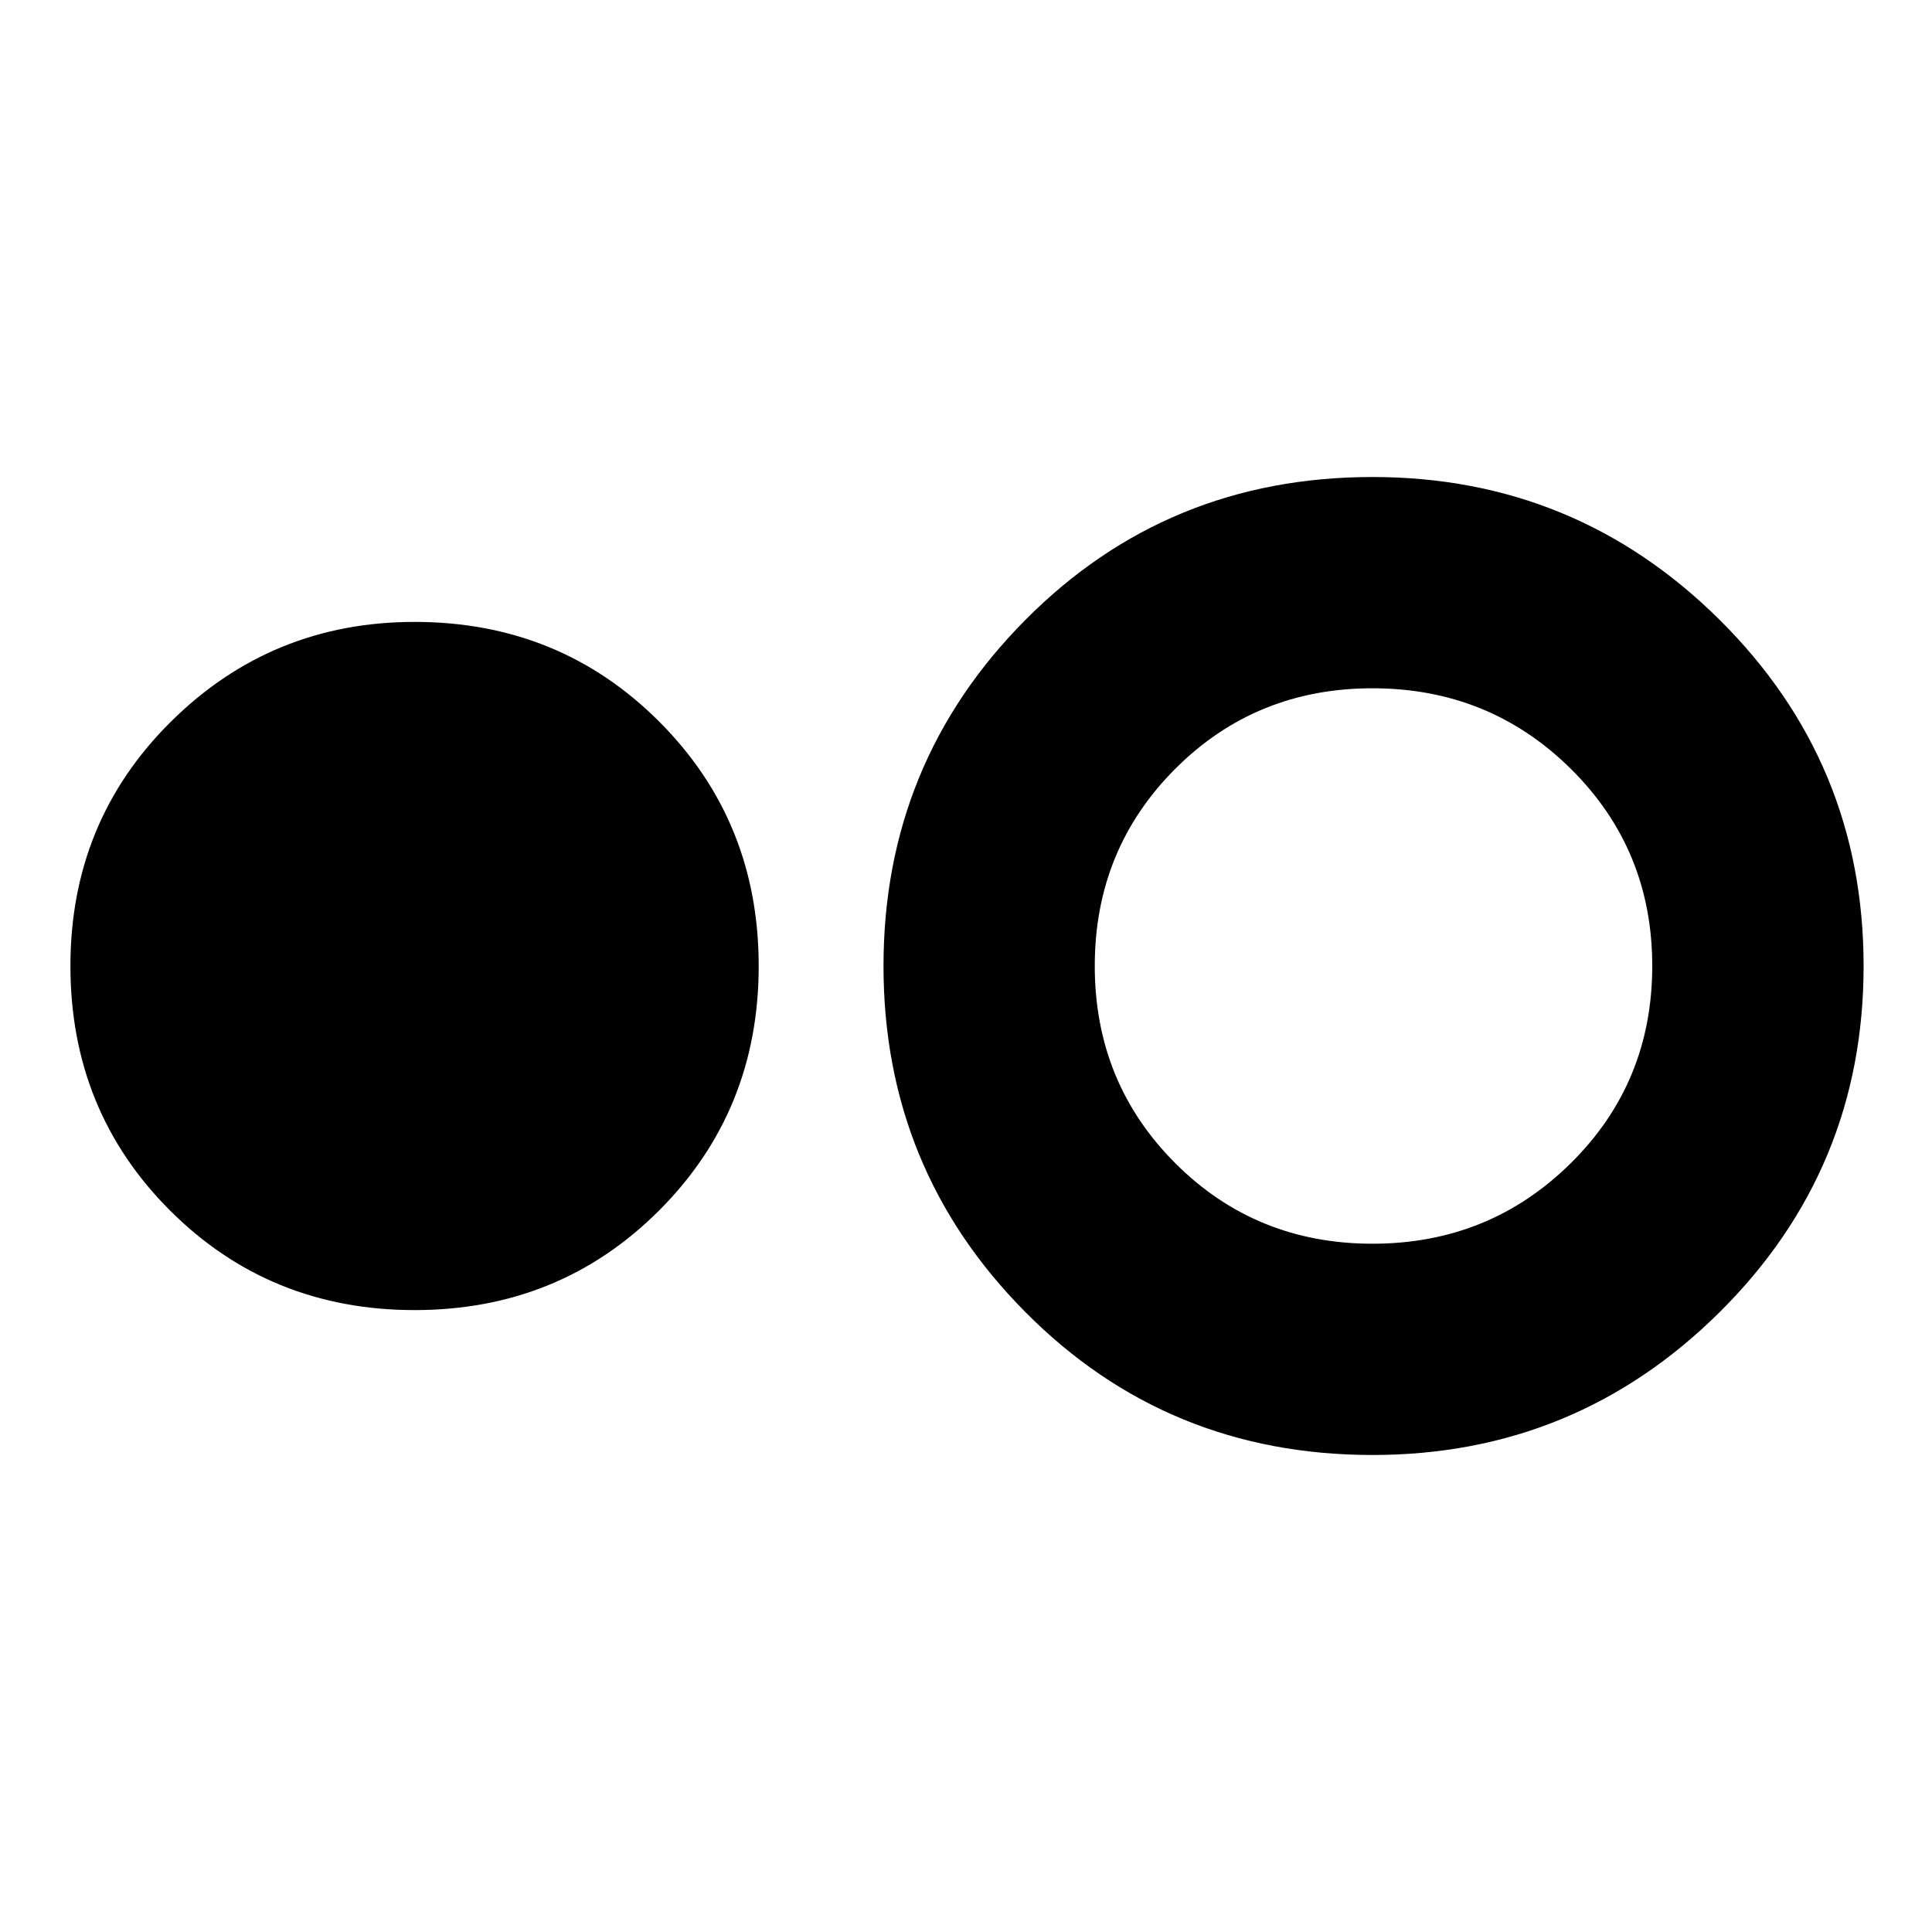 <svg xmlns="http://www.w3.org/2000/svg" height="20" width="20"><path d="M4.292 13.562Q2.792 13.562 1.76 12.531Q0.729 11.5 0.729 10Q0.729 8.5 1.771 7.469Q2.812 6.438 4.292 6.438Q5.792 6.438 6.823 7.469Q7.854 8.5 7.854 10Q7.854 11.5 6.823 12.531Q5.792 13.562 4.292 13.562ZM14.208 15.062Q12.083 15.062 10.615 13.583Q9.146 12.104 9.146 10Q9.146 7.896 10.615 6.417Q12.083 4.938 14.208 4.938Q16.312 4.938 17.802 6.417Q19.292 7.896 19.292 10Q19.292 12.104 17.802 13.583Q16.312 15.062 14.208 15.062ZM14.208 12.875Q15.417 12.875 16.26 12.042Q17.104 11.208 17.104 10Q17.104 8.792 16.26 7.958Q15.417 7.125 14.208 7.125Q13 7.125 12.167 7.958Q11.333 8.792 11.333 10Q11.333 11.208 12.167 12.042Q13 12.875 14.208 12.875Z"/></svg>